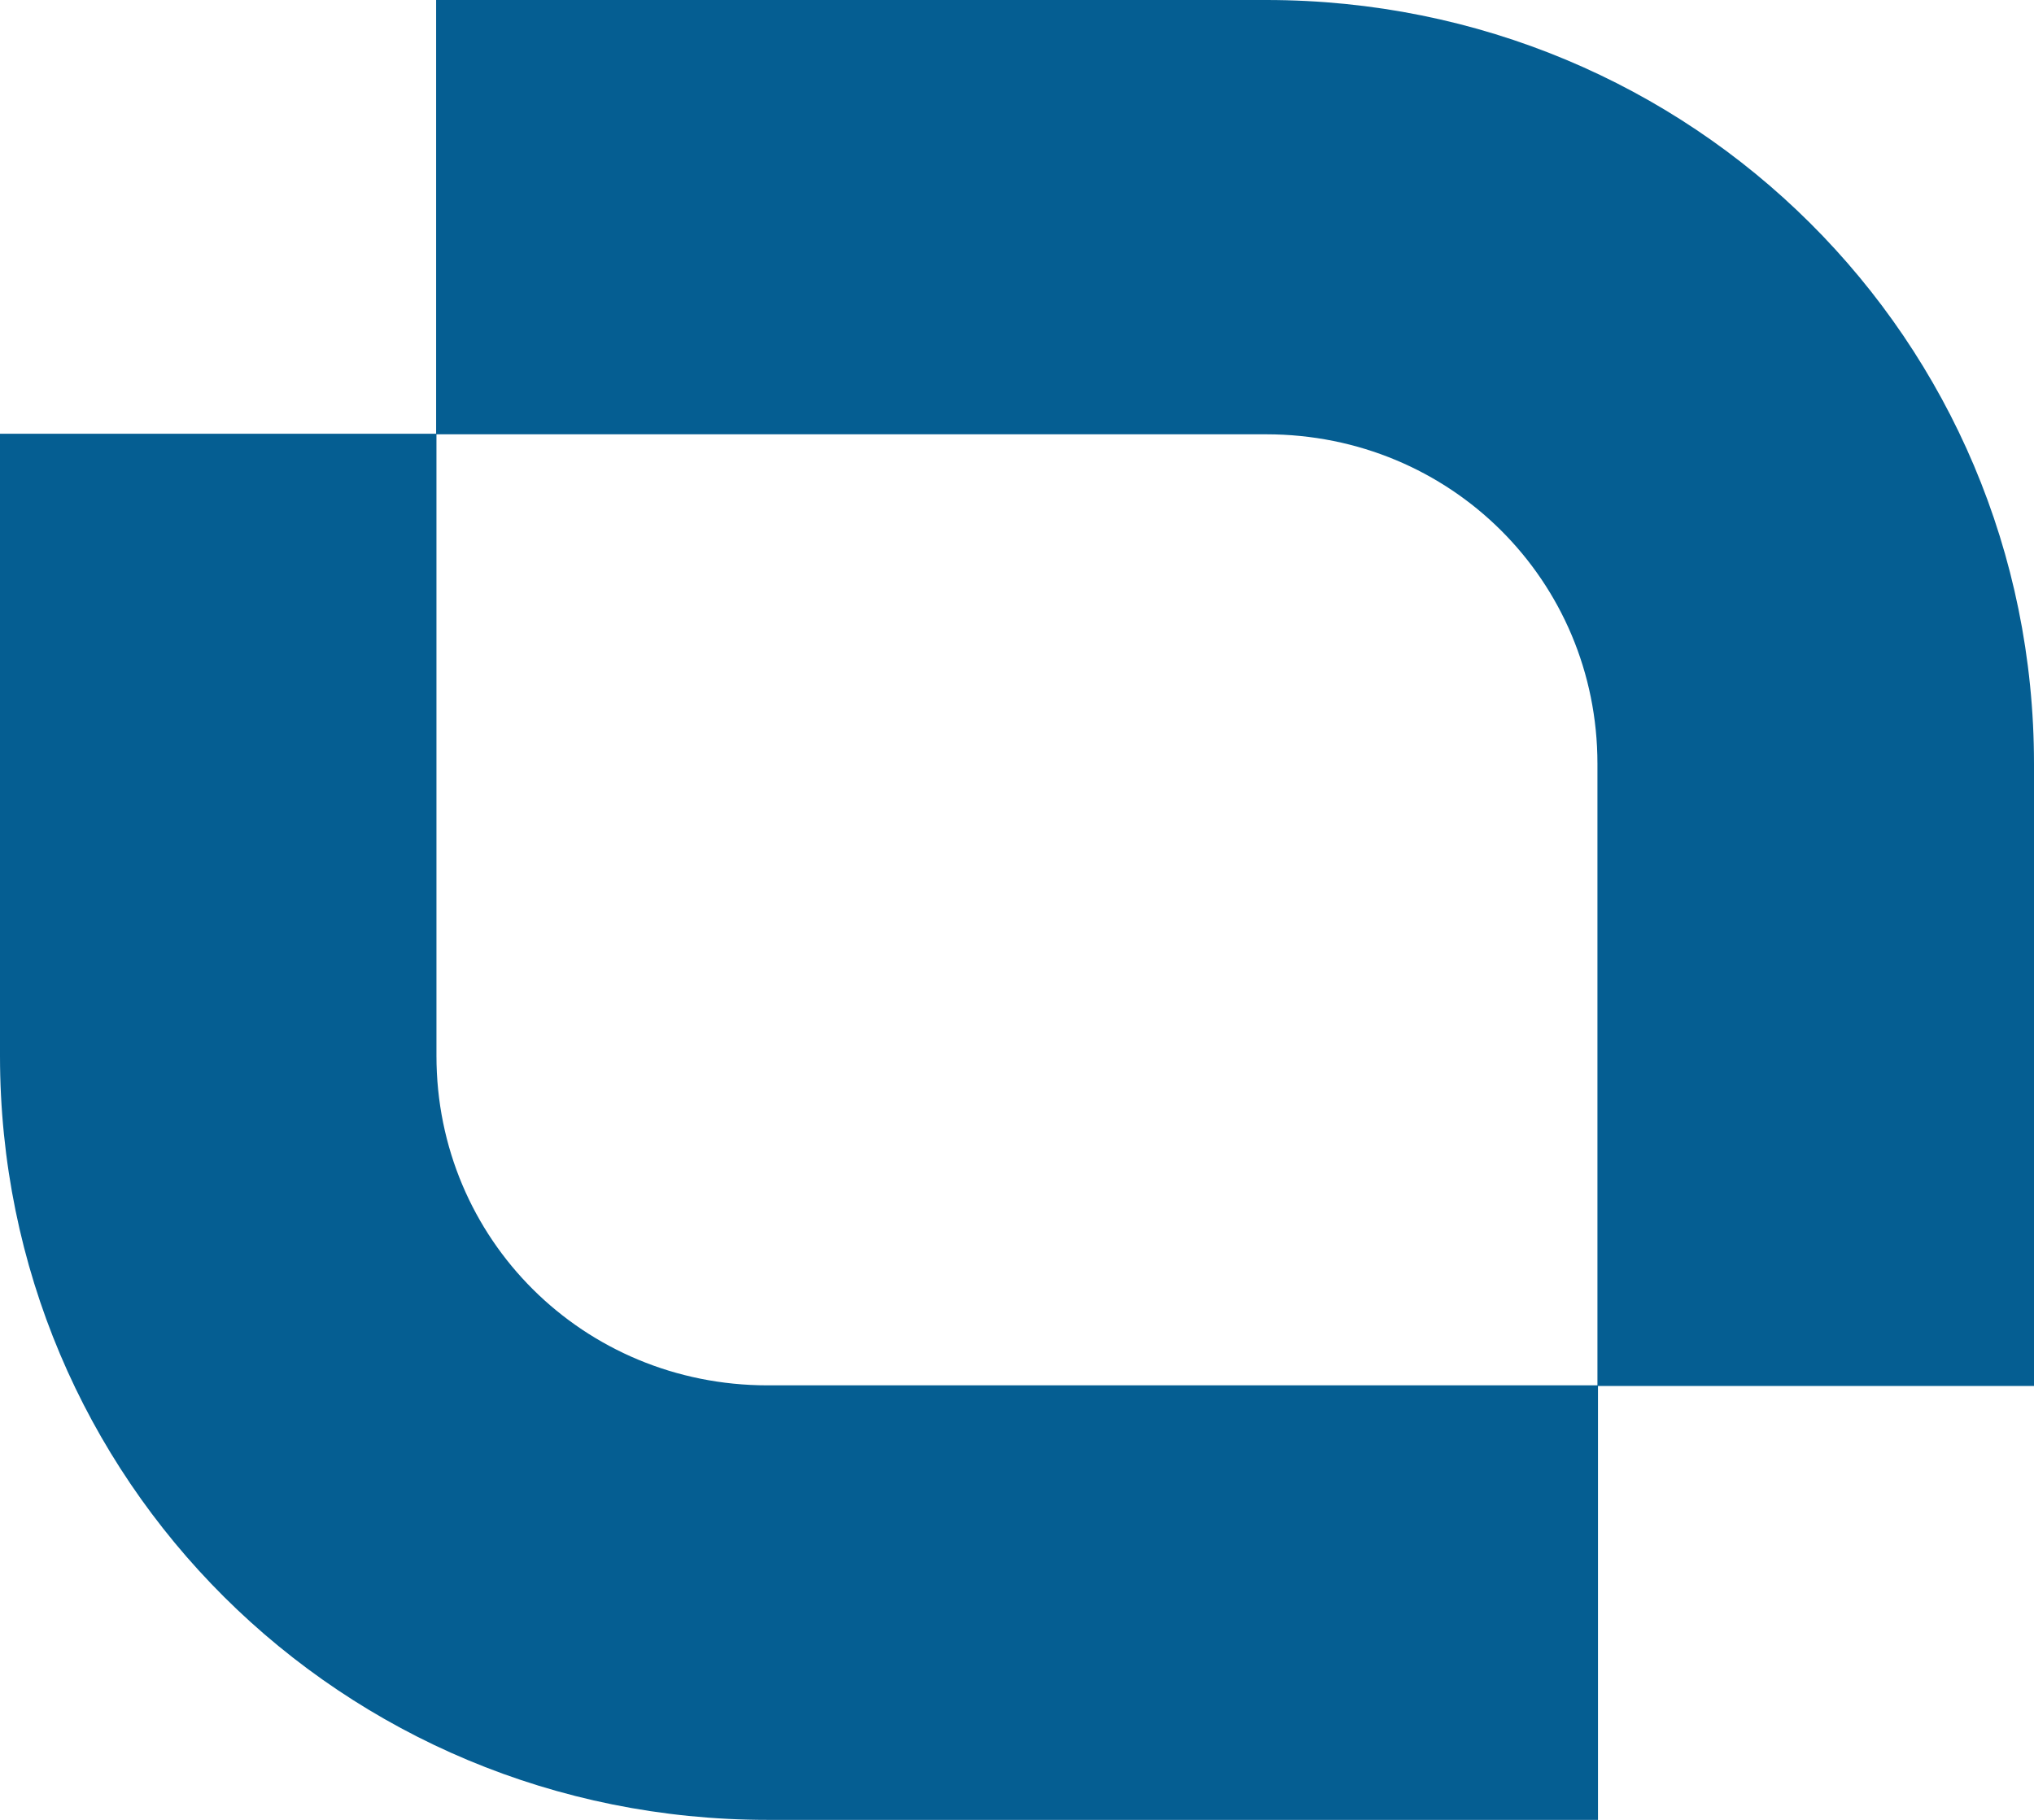 <svg width="19" height="17" viewBox="0 0 19 17" fill="none" xmlns="http://www.w3.org/2000/svg">
<path fill-rule="evenodd" clip-rule="evenodd" d="M7.171 17C3.191 17 0 13.824 0 9.863V4.052H4.074V0H11.828C15.809 0 19 3.174 19 7.135V12.947H14.927V17H7.171ZM4.077 9.863C4.077 11.577 5.45 12.941 7.171 12.941H14.922V7.135C14.922 5.423 13.55 4.057 11.828 4.057H4.077V9.863Z" fill="#055E92"/>
</svg>
